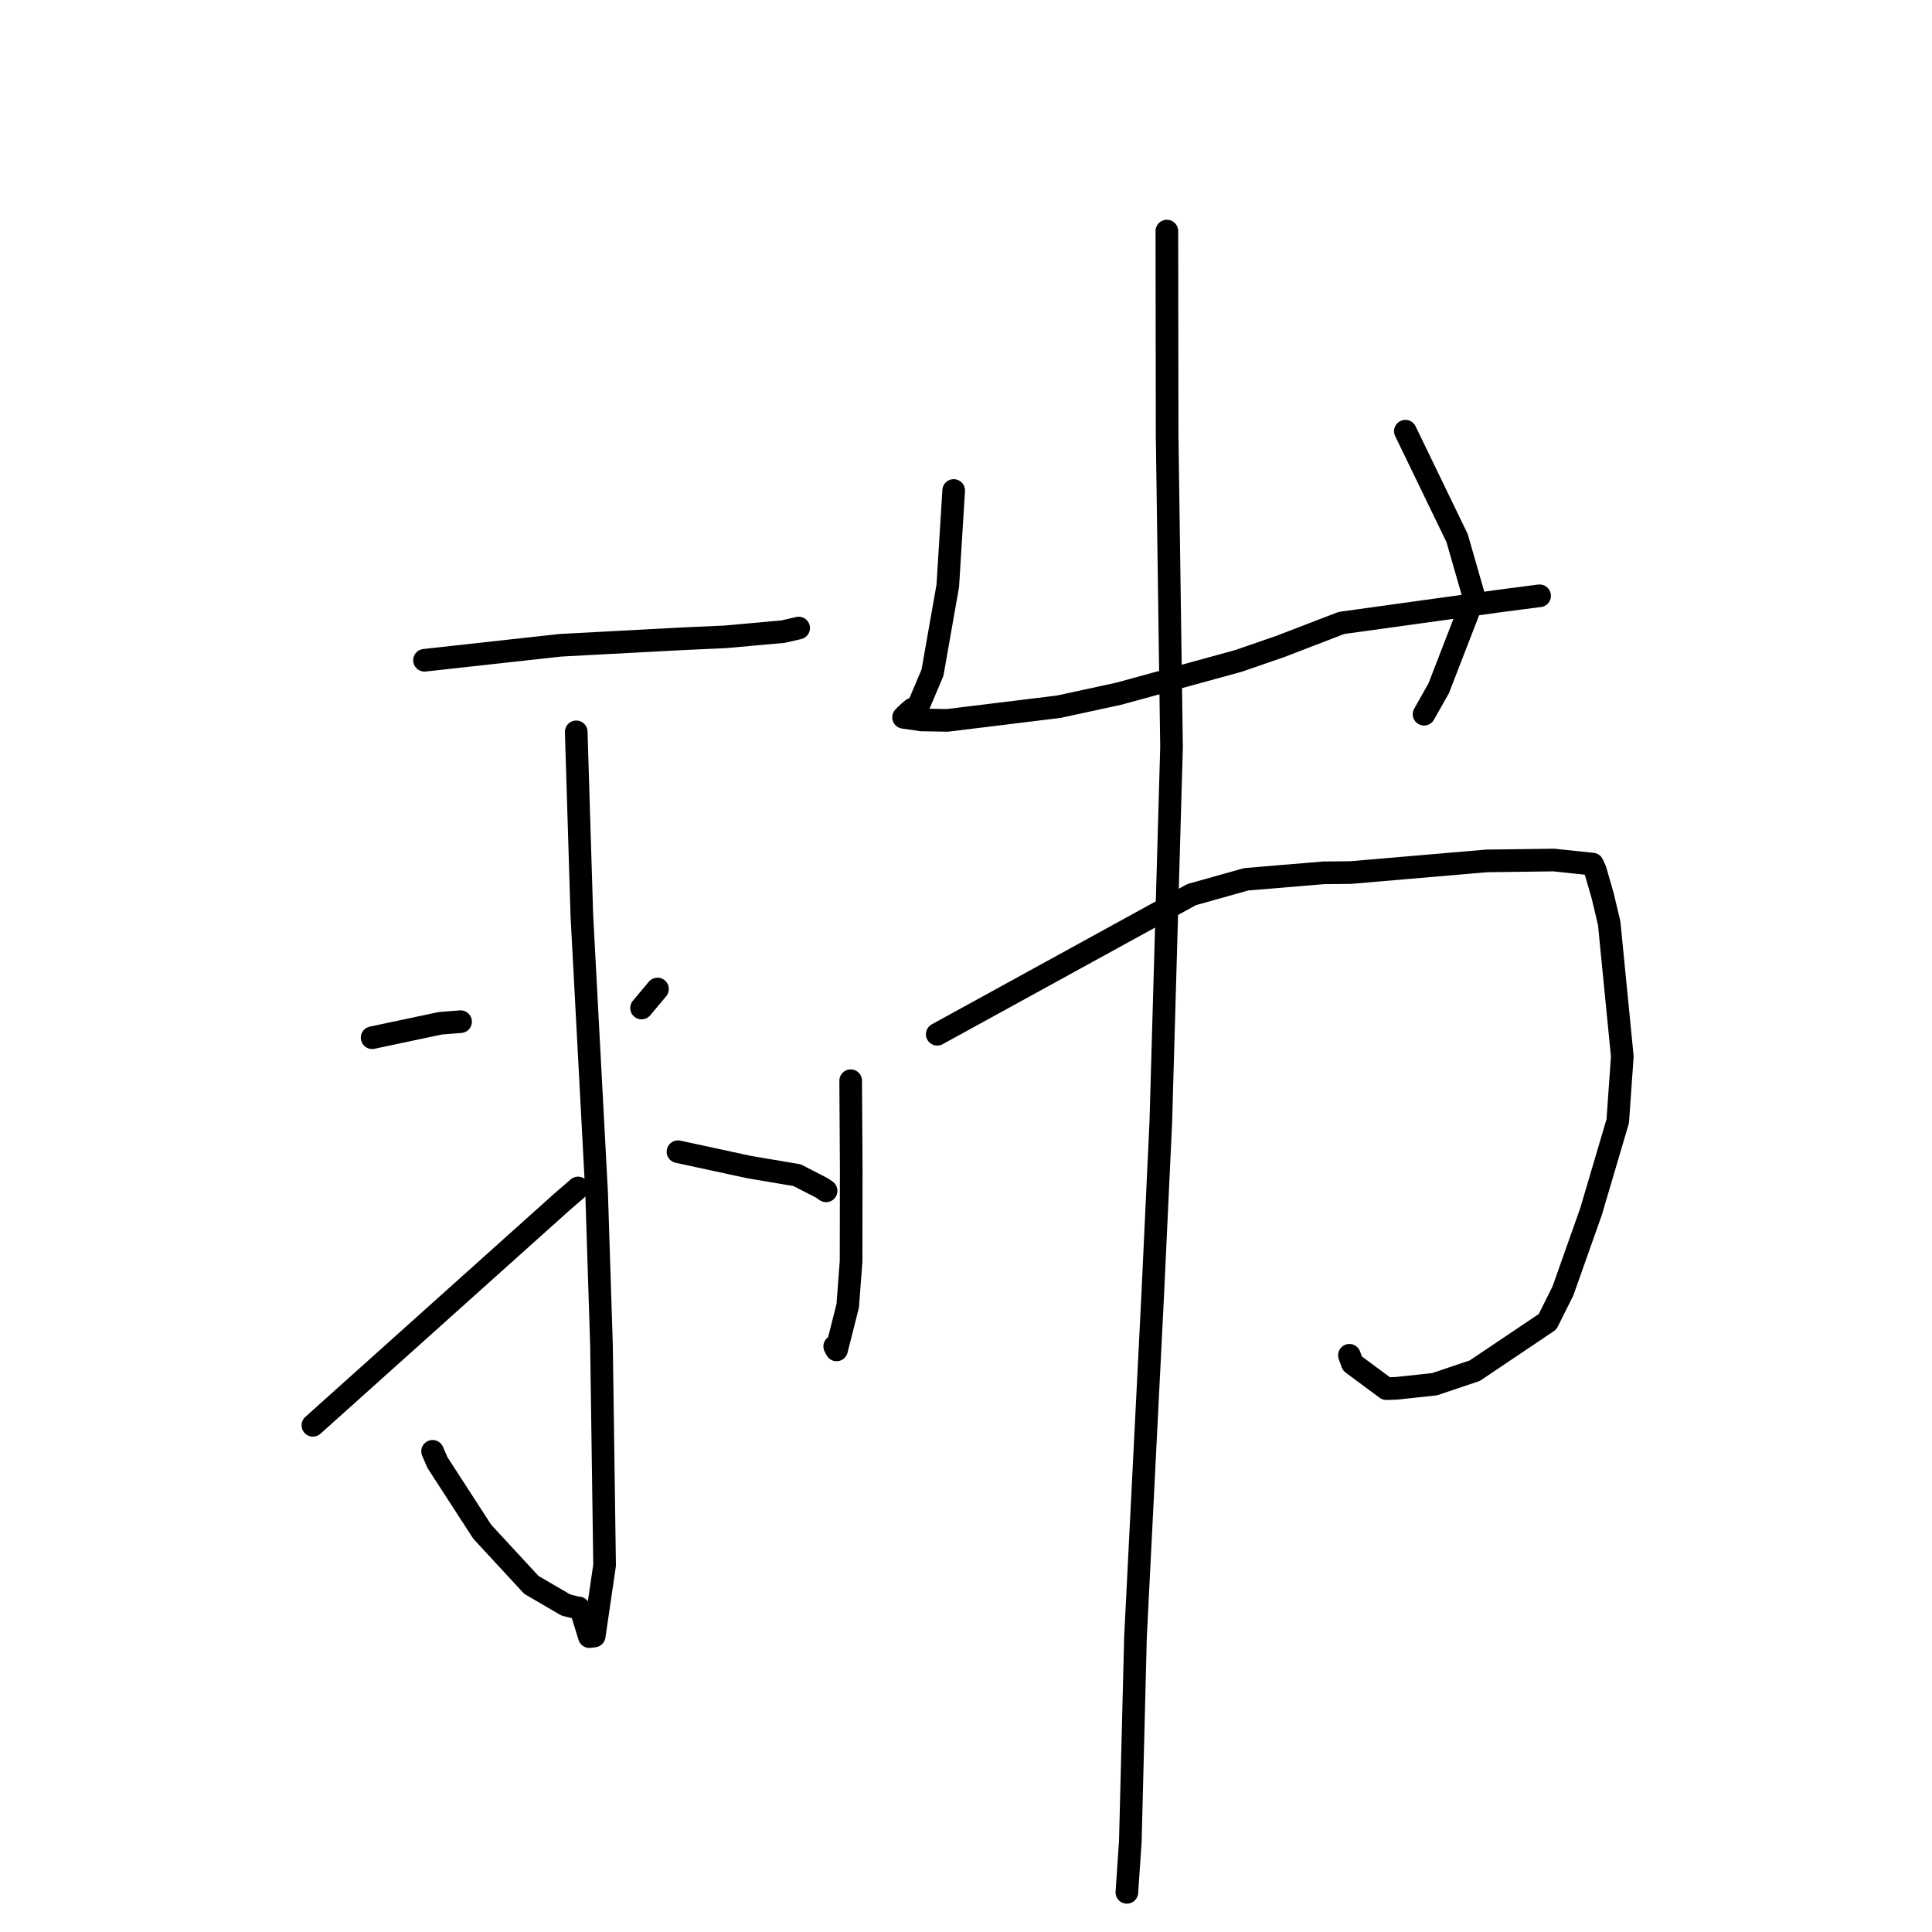<?xml version="1.0" standalone="no"?>
    <svg width="256" height="256" xmlns="http://www.w3.org/2000/svg" version="1.1">
    <polyline stroke="black" stroke-width="3" stroke-linecap="round" fill="transparent" stroke-linejoin="round" points="56.248 87.489 65.237 86.496 74.225 85.503 90.674 84.629 96.072 84.386 103.765 83.695 105.628 83.264 105.805 83.223 105.819 83.22 105.826 83.218 " />
        <polyline stroke="black" stroke-width="3" stroke-linecap="round" fill="transparent" stroke-linejoin="round" points="76.353 96.972 76.725 109.133 77.098 121.294 79.054 158.042 79.701 178.27 80.112 207.405 78.737 216.777 78.095 216.86 77.15 213.804 76.835 213.301 76.68 213.053 76.454 213.041 74.988 212.677 70.407 210.006 63.898 202.962 57.969 193.804 57.321 192.31 " />
        <polyline stroke="black" stroke-width="3" stroke-linecap="round" fill="transparent" stroke-linejoin="round" points="49.308 137.502 53.819 136.546 58.329 135.59 60.282 135.436 61.03 135.377 " />
        <polyline stroke="black" stroke-width="3" stroke-linecap="round" fill="transparent" stroke-linejoin="round" points="41.46 188.861 57.918 174.099 74.377 159.337 76.597 157.414 " />
        <polyline stroke="black" stroke-width="3" stroke-linecap="round" fill="transparent" stroke-linejoin="round" points="87.122 131.047 86.066 132.308 85.01 133.568 " />
        <polyline stroke="black" stroke-width="3" stroke-linecap="round" fill="transparent" stroke-linejoin="round" points="89.835 152.607 94.55 153.626 99.265 154.644 105.614 155.716 108.909 157.409 109.462 157.794 " />
        <polyline stroke="black" stroke-width="3" stroke-linecap="round" fill="transparent" stroke-linejoin="round" points="126.368 64.993 125.978 71.303 125.587 77.613 123.56 89.131 121.605 93.749 120.925 93.953 120.45 94.343 119.989 94.78 119.774 95.002 119.727 95.051 122.095 95.394 125.536 95.453 140.298 93.643 148.262 91.915 164.106 87.574 169.655 85.654 177.743 82.544 190.877 80.723 198.733 79.629 203.934 78.952 203.985 78.949 204.007 78.948 " />
        <polyline stroke="black" stroke-width="3" stroke-linecap="round" fill="transparent" stroke-linejoin="round" points="186.219 57.135 189.646 64.216 193.074 71.298 195.317 79.107 190.639 91.194 188.696 94.636 " />
        <polyline stroke="black" stroke-width="3" stroke-linecap="round" fill="transparent" stroke-linejoin="round" points="112.719 143.2 112.756 149.018 112.793 154.836 112.772 167.139 112.329 173.02 110.849 178.869 110.604 178.404 " />
        <polyline stroke="black" stroke-width="3" stroke-linecap="round" fill="transparent" stroke-linejoin="round" points="124.188 137.045 141.04 127.793 157.892 118.541 165.123 116.513 175.39 115.653 178.964 115.618 196.985 114.075 205.893 113.959 211.018 114.498 211.38 115.283 212.367 118.71 213.225 122.324 214.964 139.989 214.359 148.556 210.826 160.52 207.09 171.073 205.056 175.138 195.415 181.621 190.089 183.416 185.07 183.957 183.7 184.005 179.203 180.677 178.803 179.582 " />
        <polyline stroke="black" stroke-width="3" stroke-linecap="round" fill="transparent" stroke-linejoin="round" points="154.615 30.619 154.633 44.156 154.651 57.692 155.234 98.992 153.812 148.711 152.745 171.495 150.458 216.918 149.775 243.975 149.358 250.131 149.317 250.747 " />
        </svg>
